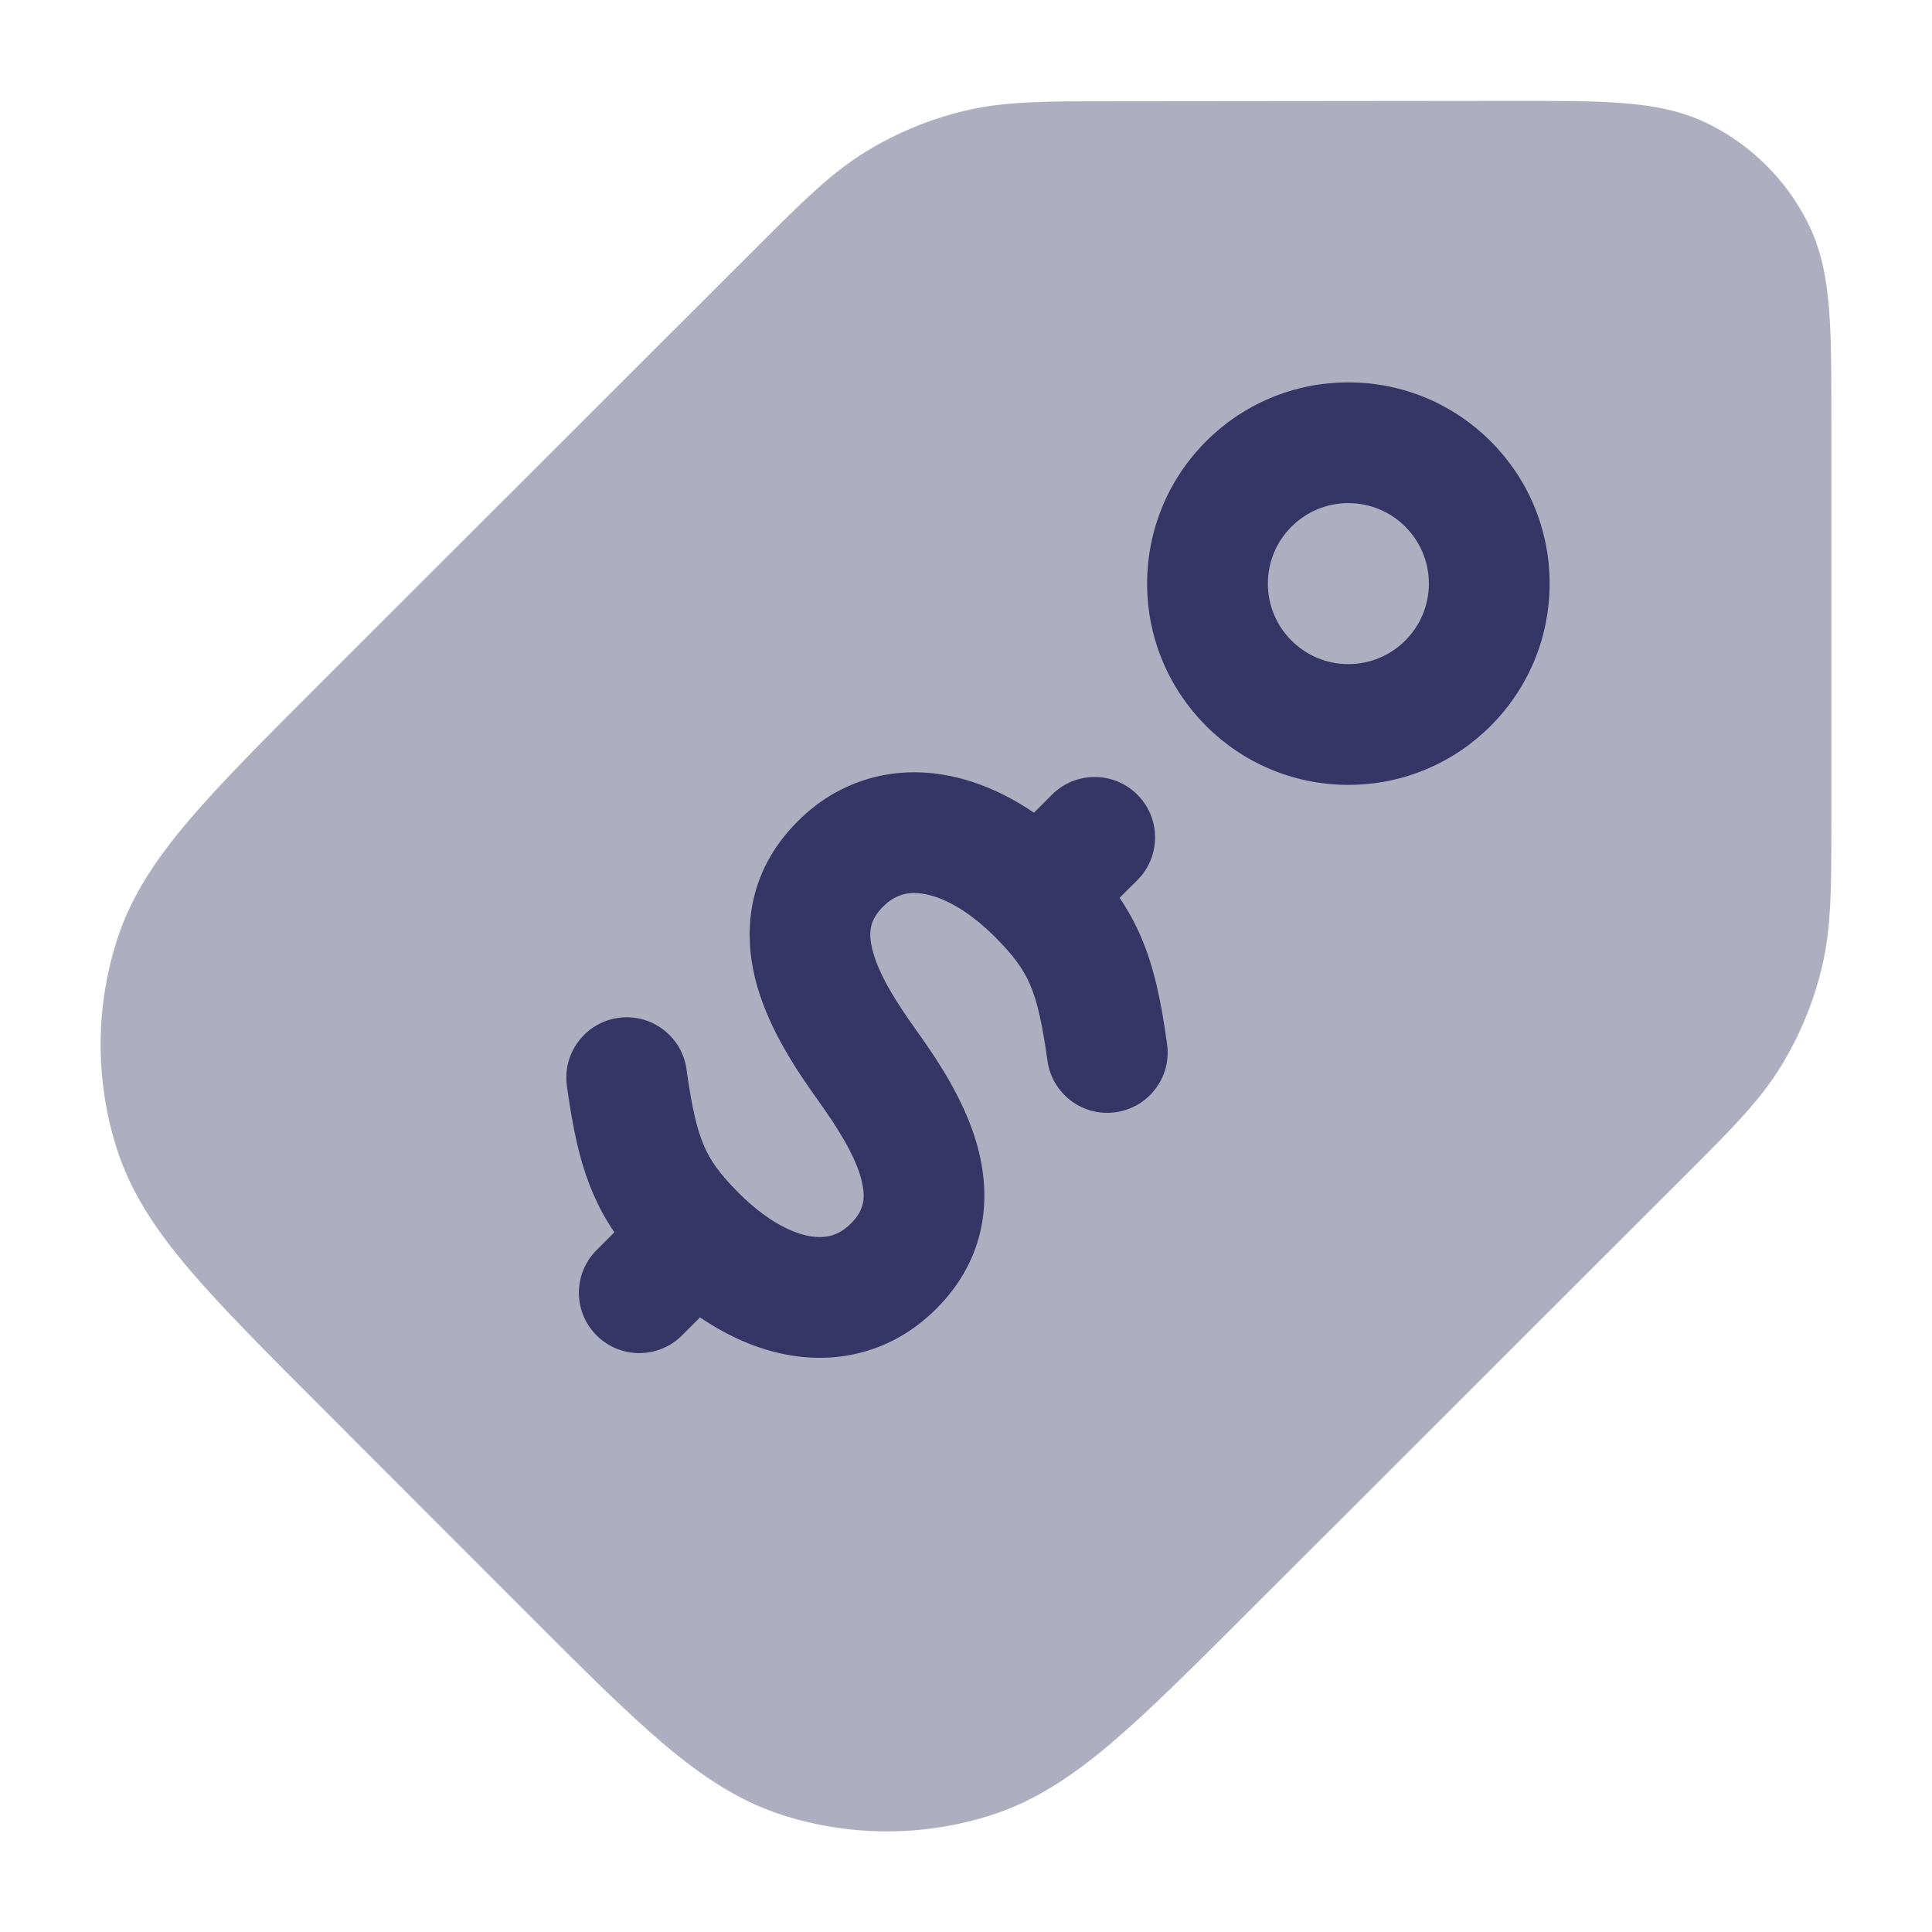 <svg width="24" height="24" viewBox="0 0 24 24" fill="none" xmlns="http://www.w3.org/2000/svg">
<path opacity="0.4" d="M21.247 1.551C20.909 1.379 20.552 1.312 20.172 1.282C19.808 1.252 19.361 1.253 18.827 1.253L13.749 1.258C12.981 1.258 12.47 1.259 11.98 1.377C11.547 1.481 11.134 1.652 10.754 1.885C10.325 2.148 9.964 2.509 9.42 3.052L3.958 8.509C3.285 9.182 2.747 9.72 2.348 10.189C1.938 10.671 1.631 11.13 1.458 11.662C1.181 12.515 1.18 13.434 1.457 14.288C1.63 14.819 1.936 15.279 2.345 15.761C2.744 16.231 3.281 16.769 3.954 17.443L6.55 20.041C7.223 20.715 7.761 21.253 8.23 21.652C8.712 22.062 9.172 22.369 9.703 22.542C10.556 22.819 11.476 22.82 12.329 22.543C12.861 22.37 13.32 22.064 13.803 21.655C14.273 21.256 14.81 20.719 15.484 20.046L20.952 14.583C21.497 14.039 21.859 13.677 22.123 13.247C22.356 12.866 22.528 12.451 22.632 12.018C22.75 11.527 22.75 11.015 22.75 10.245L22.75 5.173C22.75 4.638 22.75 4.192 22.72 3.827C22.689 3.447 22.622 3.09 22.45 2.753C22.186 2.235 21.765 1.814 21.247 1.551Z" fill="#353566"/>
<path fill-rule="evenodd" clip-rule="evenodd" d="M19.25 7.25C19.25 5.869 18.131 4.75 16.75 4.75C15.369 4.75 14.25 5.869 14.25 7.25C14.25 8.63 15.369 9.75 16.75 9.75C18.131 9.75 19.25 8.63 19.25 7.25ZM16.75 6.25C17.302 6.25 17.75 6.697 17.75 7.25C17.75 7.802 17.302 8.25 16.75 8.25C16.198 8.25 15.75 7.802 15.75 7.25C15.75 6.697 16.198 6.25 16.75 6.25Z" fill="#353566"/>
<path d="M12.353 11.632C12.356 11.634 12.358 11.637 12.361 11.64C12.364 11.642 12.367 11.645 12.369 11.648C12.604 11.884 12.717 12.049 12.795 12.229C12.881 12.428 12.945 12.694 13.012 13.177C13.069 13.587 13.447 13.874 13.857 13.817C14.268 13.76 14.555 13.382 14.498 12.972C14.427 12.46 14.342 12.027 14.172 11.634C14.097 11.46 14.009 11.302 13.908 11.153L14.129 10.933C14.422 10.64 14.422 10.165 14.129 9.872C13.836 9.579 13.361 9.579 13.068 9.872L12.844 10.096C12.489 9.854 12.105 9.686 11.706 9.622C11.052 9.517 10.407 9.705 9.911 10.201C9.268 10.843 9.225 11.607 9.403 12.241C9.568 12.822 9.927 13.34 10.16 13.666C10.398 14 10.608 14.327 10.693 14.628C10.763 14.877 10.736 15.033 10.569 15.2C10.427 15.342 10.27 15.39 10.071 15.358C9.845 15.322 9.528 15.17 9.179 14.822C8.938 14.581 8.823 14.415 8.745 14.232C8.659 14.033 8.595 13.767 8.528 13.284C8.472 12.874 8.093 12.587 7.683 12.644C7.272 12.701 6.986 13.079 7.042 13.489C7.113 14.001 7.198 14.434 7.368 14.827C7.443 15.002 7.531 15.159 7.632 15.308L7.411 15.529C7.118 15.822 7.118 16.297 7.411 16.589C7.704 16.882 8.179 16.882 8.472 16.589L8.696 16.365C9.052 16.607 9.435 16.775 9.834 16.839C10.489 16.944 11.133 16.756 11.629 16.26C12.272 15.618 12.316 14.854 12.137 14.22C11.973 13.639 11.613 13.121 11.38 12.795C11.142 12.461 10.932 12.134 10.847 11.833C10.777 11.585 10.804 11.428 10.971 11.261C11.114 11.119 11.27 11.071 11.469 11.103C11.694 11.139 12.007 11.288 12.353 11.632Z" fill="#353566"/>
</svg>
